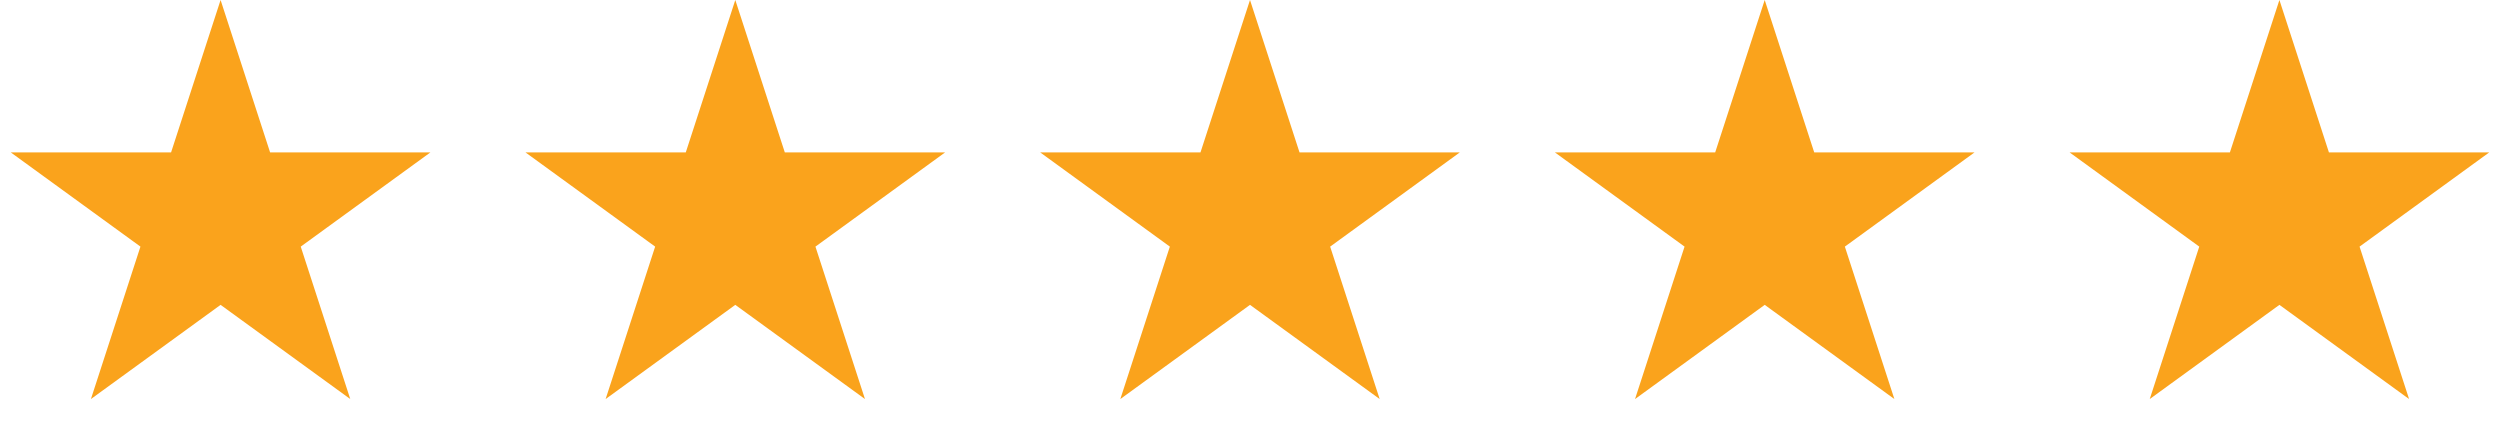 <svg width="68" height="12" viewBox="0 0 68 12" fill="none" xmlns="http://www.w3.org/2000/svg">
<path d="M6 0L7.347 4.146H11.706L8.18 6.708L9.527 10.854L6 8.292L2.473 10.854L3.82 6.708L0.294 4.146H4.653L6 0Z" fill="#FAA31C"/>
<path d="M20 0L21.347 4.146H25.706L22.18 6.708L23.527 10.854L20 8.292L16.473 10.854L17.82 6.708L14.294 4.146H18.653L20 0Z" fill="#FAA31C"/>
<path d="M34 0L35.347 4.146H39.706L36.18 6.708L37.527 10.854L34 8.292L30.473 10.854L31.82 6.708L28.294 4.146H32.653L34 0Z" fill="#FAA31C"/>
<path d="M48 0L49.347 4.146H53.706L50.18 6.708L51.527 10.854L48 8.292L44.473 10.854L45.82 6.708L42.294 4.146H46.653L48 0Z" fill="#FAA31C"/>
<path d="M62 0L63.347 4.146H67.706L64.18 6.708L65.527 10.854L62 8.292L58.473 10.854L59.82 6.708L56.294 4.146H60.653L62 0Z" fill="#FAA31C"/>
</svg>
